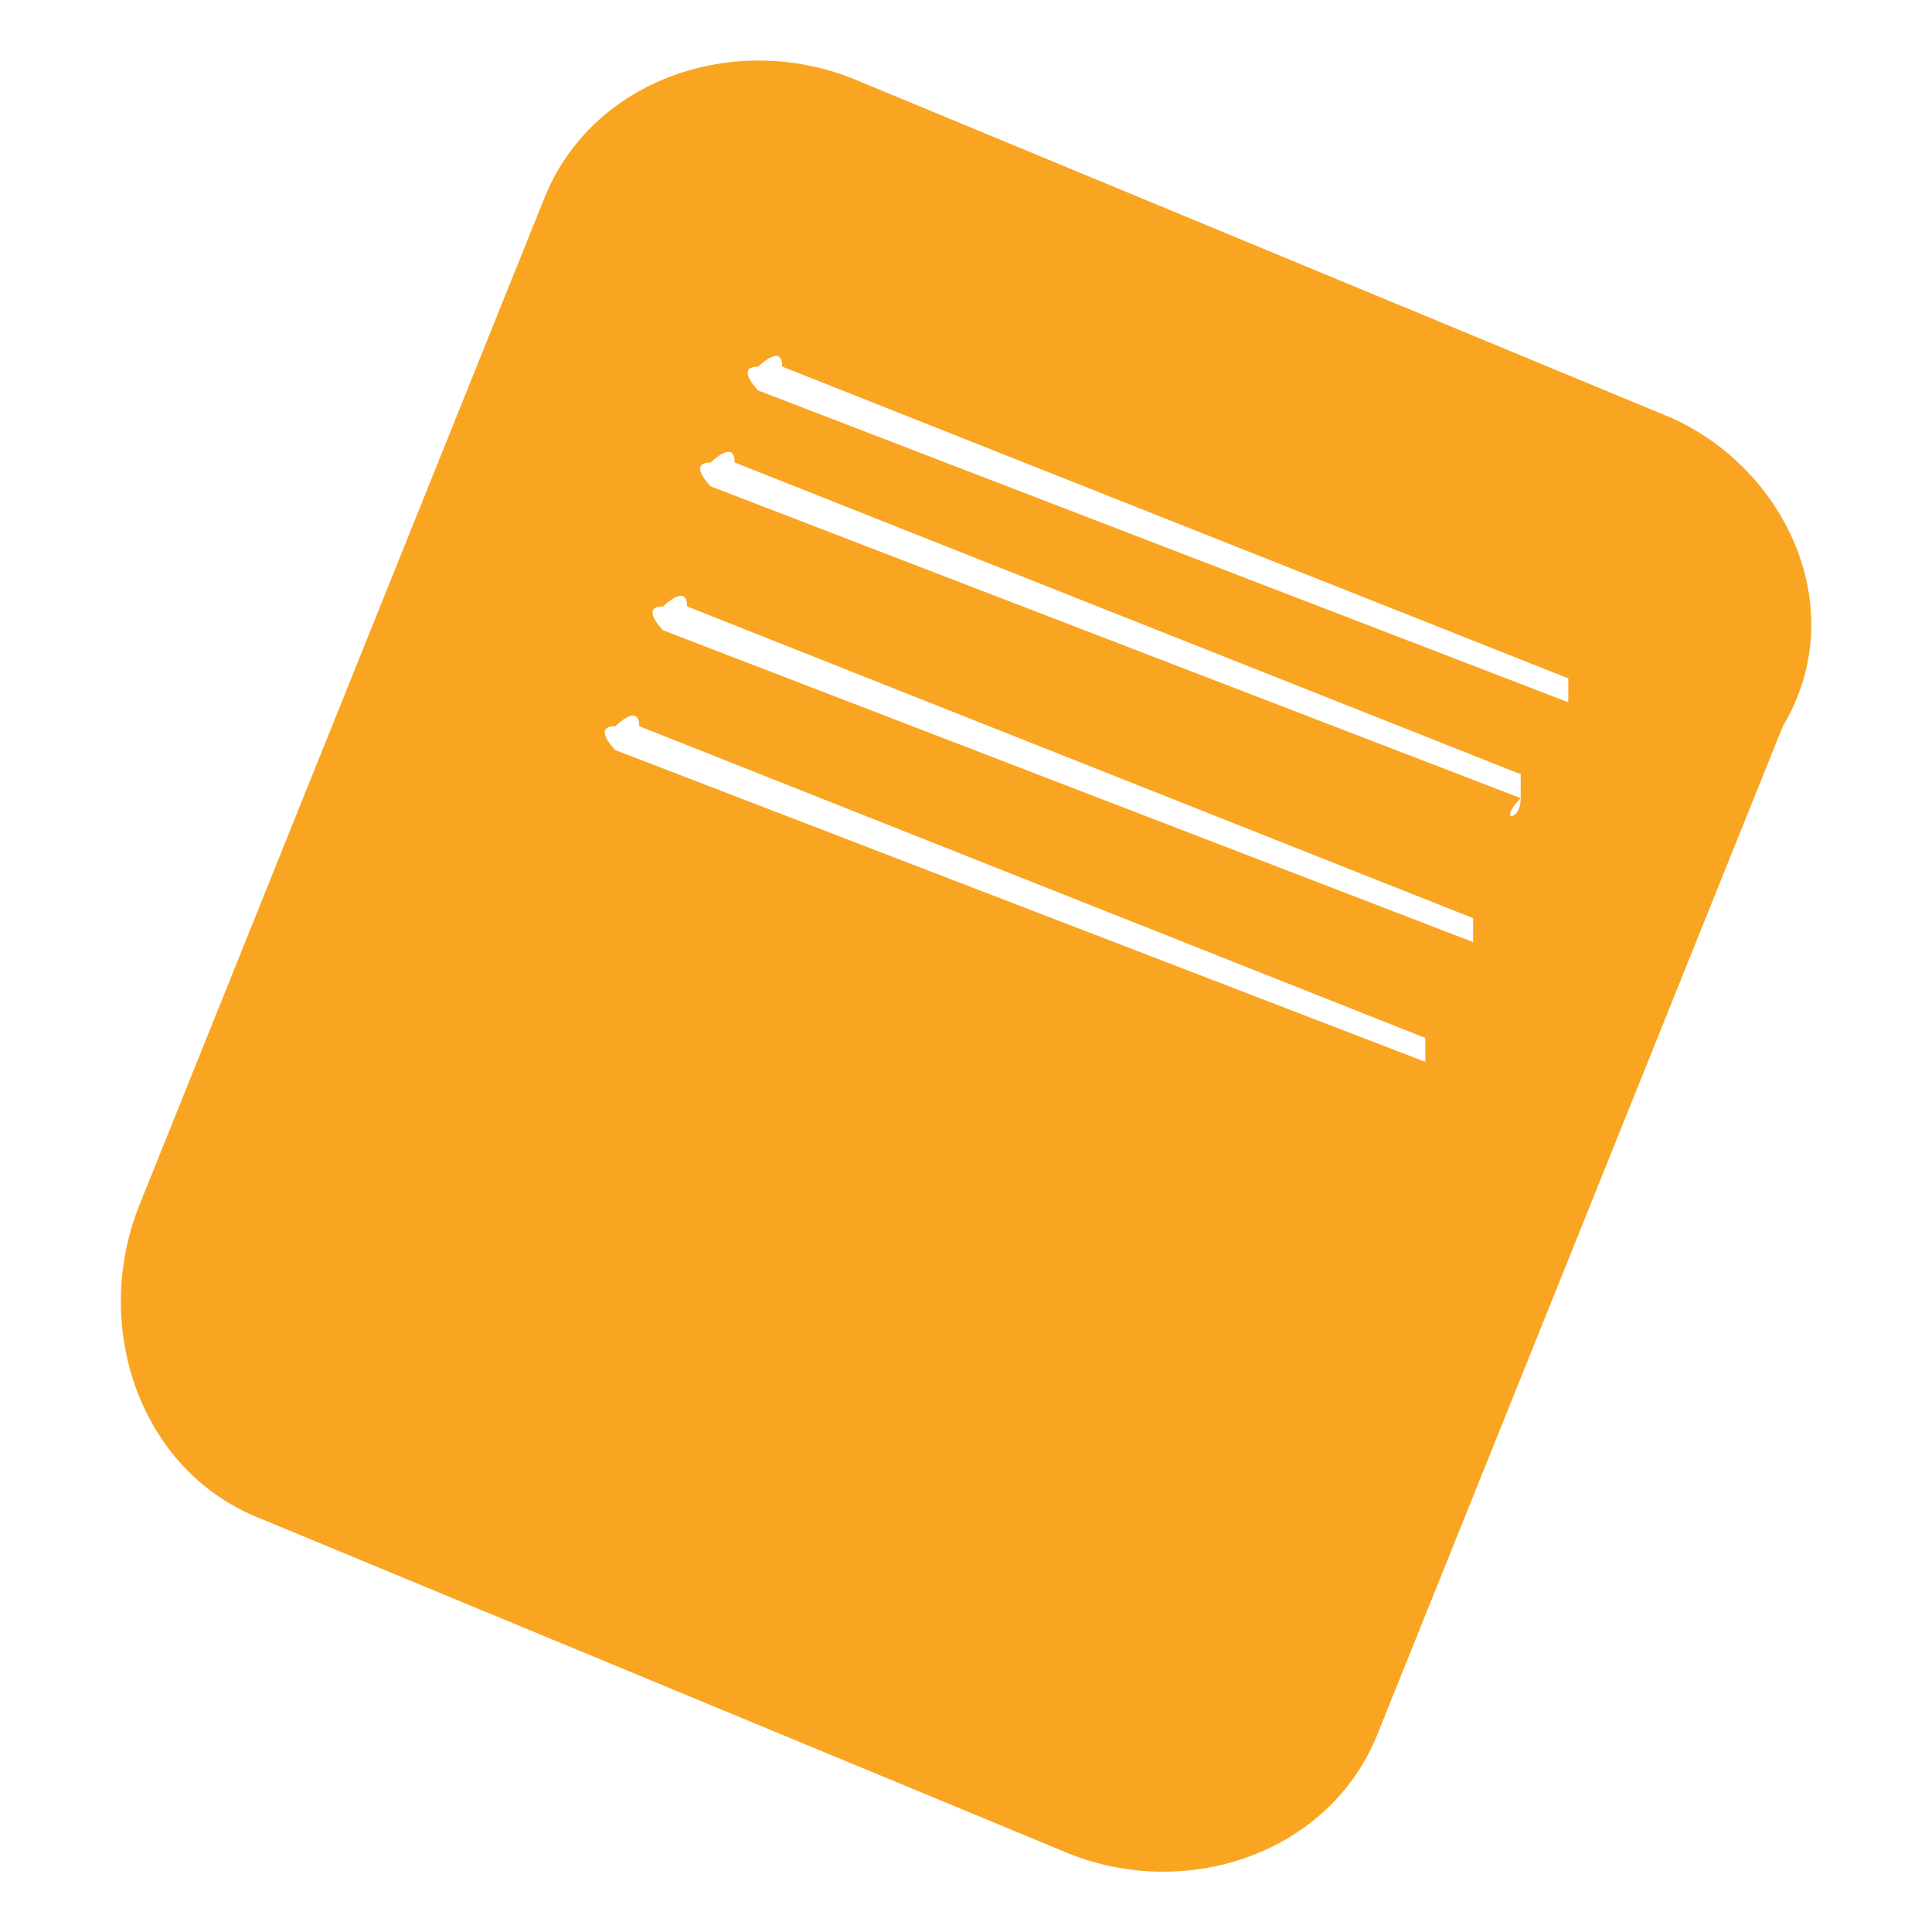 <?xml version="1.0" encoding="UTF-8" standalone="no"?>
<!-- Created with Inkscape (http://www.inkscape.org/) -->

<svg
   xmlns:dc="http://purl.org/dc/elements/1.1/"
   xmlns:cc="http://creativecommons.org/ns#"
   xmlns:rdf="http://www.w3.org/1999/02/22-rdf-syntax-ns#"
   xmlns:svg="http://www.w3.org/2000/svg"
   xmlns="http://www.w3.org/2000/svg"
   xmlns:sodipodi="http://sodipodi.sourceforge.net/DTD/sodipodi-0.dtd"
   xmlns:inkscape="http://www.inkscape.org/namespaces/inkscape"
   width="8"
   height="8"
   viewBox="0 0 8 8"
   id="svg4304"
   version="1.1"
   inkscape:version="0.91 r13725"
   sodipodi:docname="web_link.svg">
  <defs
     id="defs4306">
    <radialGradient
       id="SVGID_4_"
       cx="-36.925"
       cy="-62.308"
       r="31.562"
       gradientUnits="userSpaceOnUse">
      <stop
         offset="9.693880e-002"
         style="stop-color:#FFD879"
         id="stop43" />
      <stop
         offset="0.154"
         style="stop-color:#FCCB76"
         id="stop45" />
      <stop
         offset="0.258"
         style="stop-color:#F5AA6C"
         id="stop47" />
      <stop
         offset="0.398"
         style="stop-color:#E9755E"
         id="stop49" />
      <stop
         offset="0.449"
         style="stop-color:#E45F58"
         id="stop51" />
      <stop
         offset="0.679"
         style="stop-color:#D22A9C"
         id="stop53" />
      <stop
         offset="1"
         style="stop-color:#6968DF"
         id="stop55" />
    </radialGradient>
    <radialGradient
       id="SVGID_1_"
       cx="11.259"
       cy="-59.33"
       r="30.641"
       gradientUnits="userSpaceOnUse">
      <stop
         offset="0.26"
         style="stop-color:#36B649"
         id="stop18" />
      <stop
         offset="0.76"
         style="stop-color:#57C965"
         id="stop20" />
    </radialGradient>
    <radialGradient
       id="SVGID_2_"
       cx="8.779"
       cy="-66.759"
       r="18.796"
       gradientUnits="userSpaceOnUse">
      <stop
         offset="0.219"
         style="stop-color:#E7E7E7"
         id="stop27" />
      <stop
         offset="0.883"
         style="stop-color:#FCFCFC"
         id="stop29" />
    </radialGradient>
    <radialGradient
       id="SVGID_3_"
       cx="8.977"
       cy="-70.697"
       r="8.409"
       gradientUnits="userSpaceOnUse">
      <stop
         offset="0.219"
         style="stop-color:#E7E7E7"
         id="stop34" />
      <stop
         offset="0.883"
         style="stop-color:#FFFFFF"
         id="stop36" />
    </radialGradient>
    <radialGradient
       id="SVGID_5_"
       cx="56.155"
       cy="-58.766"
       r="32.078"
       gradientUnits="userSpaceOnUse">
      <stop
         offset="0"
         style="stop-color:#3B5998"
         id="stop70" />
      <stop
         offset="0.301"
         style="stop-color:#3B5998"
         id="stop72" />
      <stop
         offset="1"
         style="stop-color:#5F83CF"
         id="stop74" />
    </radialGradient>
  </defs>
  <sodipodi:namedview
     id="base"
     pagecolor="#ffffff"
     bordercolor="#666666"
     borderopacity="1.0"
     inkscape:pageopacity="0.0"
     inkscape:pageshadow="2"
     inkscape:zoom="5.6"
     inkscape:cx="9.4913548"
     inkscape:cy="9.1265204"
     inkscape:document-units="px"
     inkscape:current-layer="layer1"
     showgrid="false"
     units="px"
     inkscape:window-width="1366"
     inkscape:window-height="705"
     inkscape:window-x="-8"
     inkscape:window-y="-8"
     inkscape:window-maximized="1" />
  <g
     inkscape:label="Capa 1"
     inkscape:groupmode="layer"
     id="layer1"
     transform="translate(0,-1044.362)">
    <path
       inkscape:connector-curvature="0"
       style="fill:#f9a522"
       d="m 6.889,1046.079 -3.354,-1.39 c -0.493,-0.199 -1.085,0 -1.282,0.496 l -1.677,4.17 c -0.197,0.496 0,1.092 0.493,1.291 l 3.354,1.39 c 0.493,0.199 1.085,0 1.282,-0.496 l 1.677,-4.17 c 0.296,-0.496 0,-1.092 -0.493,-1.291 z m -0.789,2.184 c 0,0 -0.099,0 0,0 l -3.354,-1.291 c 0,0 -0.099,-0.099 0,-0.099 l 0,0 c 0,0 0.099,-0.099 0.099,0 l 3.255,1.291 c 0,-0.099 0,0 0,0.099 l 0,0 z m 0.197,-0.596 c 0,0.099 -0.099,0.099 0,0 l -3.354,-1.291 c 0,0 -0.099,-0.099 0,-0.099 l 0,0 c 0,0 0.099,-0.099 0.099,0 l 3.255,1.291 c 0,0 0,0.099 0,0.099 l 0,0 z m -0.395,1.092 c -0.099,0 -0.099,0 0,0 l -3.354,-1.291 c 0,0 -0.099,-0.099 0,-0.099 l 0,0 c 0,0 0.099,-0.099 0.099,0 l 3.255,1.291 c 0,0 0,0 0,0.099 l 0,0 z m 0.592,-1.489 c 0,0 -0.099,0 0,0 l -3.354,-1.291 c 0,0 -0.099,-0.099 0,-0.099 l 0,0 c 0,0 0.099,-0.099 0.099,0 l 3.255,1.291 c 0,-0.099 0,0 0,0.099 l 0,0 z"
       id="path13" />
  </g>
</svg>
